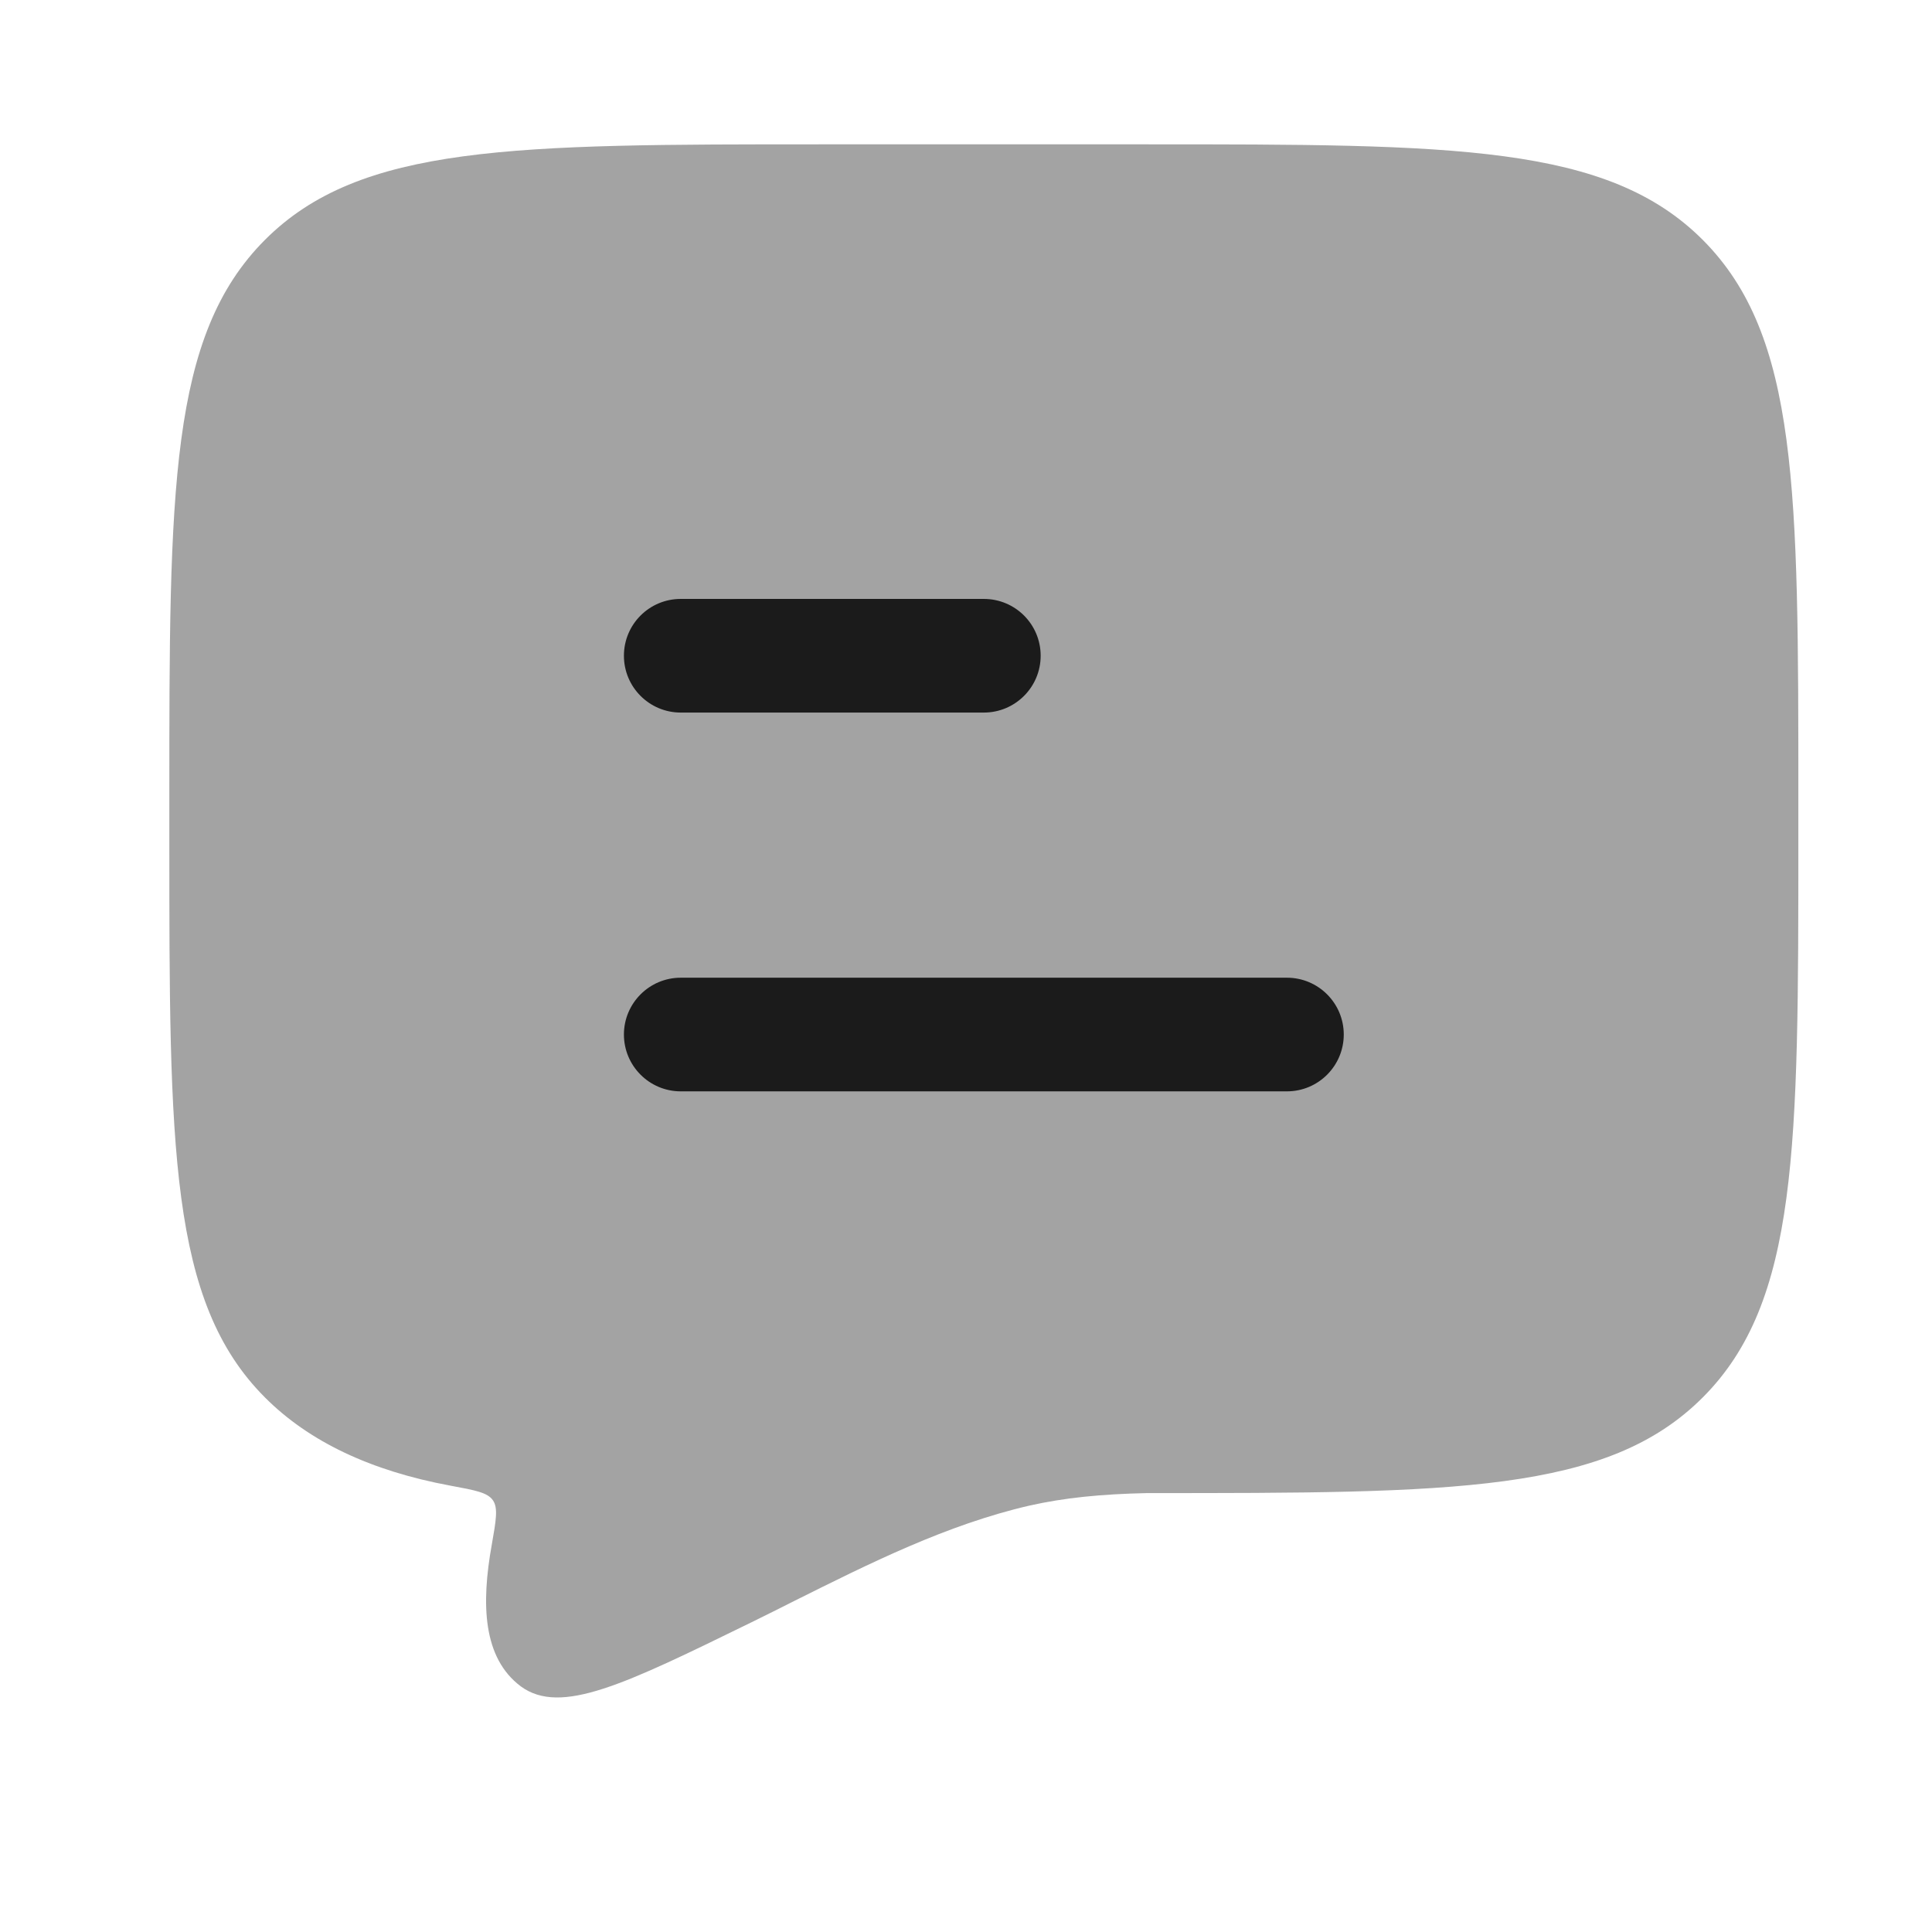 <svg width="17" height="17" viewBox="0 0 17 17" fill="none" xmlns="http://www.w3.org/2000/svg">
<path opacity="0.4" d="M7.224 1.27H10.09C12.793 1.27 14.144 1.27 14.984 2.112C15.824 2.955 15.824 4.311 15.824 7.024V7.384C15.824 10.096 15.824 11.453 14.984 12.295C14.144 13.138 12.793 13.138 10.09 13.138C9.689 13.147 9.369 13.178 9.054 13.249C8.332 13.416 7.654 13.755 6.989 14.087C6.864 14.15 6.739 14.213 6.614 14.274C5.494 14.822 4.935 15.096 4.583 14.839C4.248 14.588 4.233 14.116 4.327 13.593C4.365 13.377 4.384 13.269 4.337 13.201C4.29 13.133 4.182 13.113 3.966 13.073C3.262 12.943 2.717 12.684 2.33 12.295C1.49 11.453 1.49 10.096 1.49 7.384V7.024C1.49 4.311 1.49 2.955 2.33 2.112C3.169 1.27 4.521 1.27 7.224 1.27Z" fill="#1B1B1B"/>
<path fillRule="evenodd" clipRule="evenodd" d="M11.324 9.603C11.6 9.603 11.824 9.379 11.824 9.103C11.824 8.827 11.6 8.603 11.324 8.603H5.99C5.714 8.603 5.49 8.827 5.49 9.103C5.49 9.379 5.714 9.603 5.99 9.603H11.324ZM8.657 6.27C8.933 6.27 9.157 6.046 9.157 5.77C9.157 5.493 8.933 5.27 8.657 5.27H5.99C5.714 5.27 5.49 5.493 5.49 5.77C5.49 6.046 5.714 6.27 5.99 6.27H8.657Z" fill="#1B1B1B"/>
</svg>
